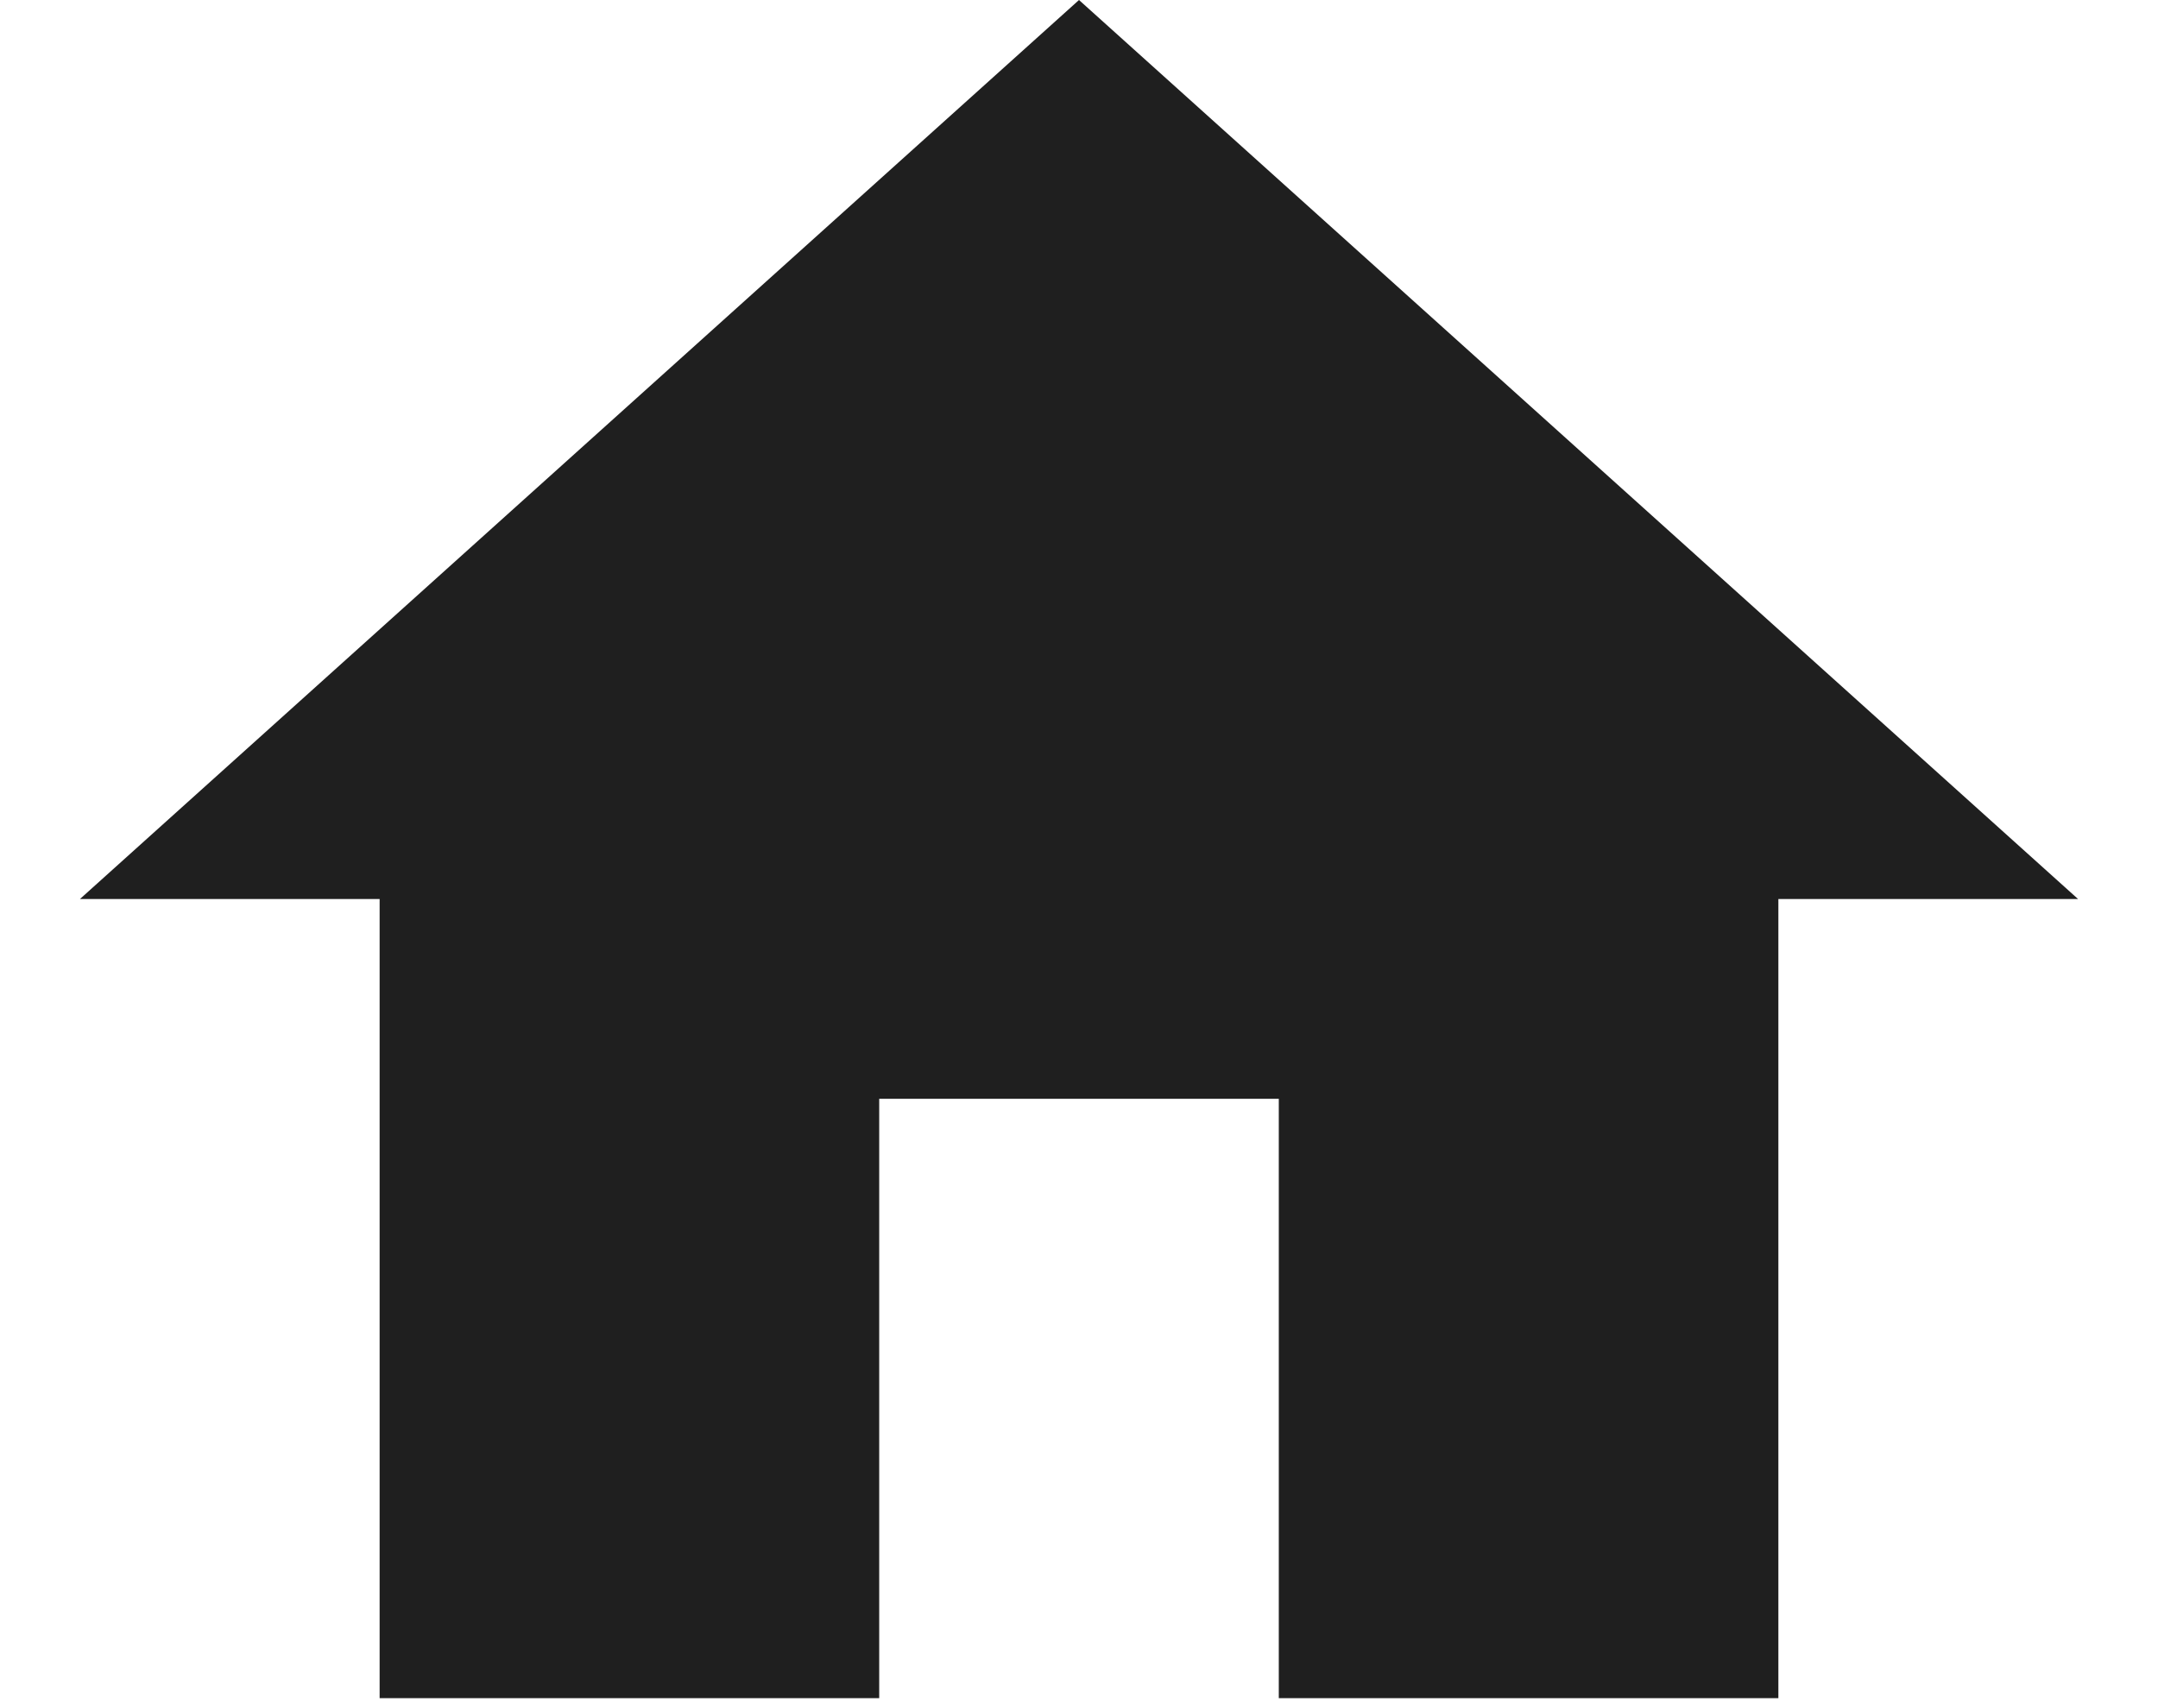 <svg width="24" height="19" viewBox="0 0 24 19" fill="none" xmlns="http://www.w3.org/2000/svg">
    <path d="M9.778 18.889V12.222H14.222V18.889H19.778V10H23.111L12 0L0.889 10H4.222V18.889H9.778Z" fill="#1F1F1F"/>
</svg>
